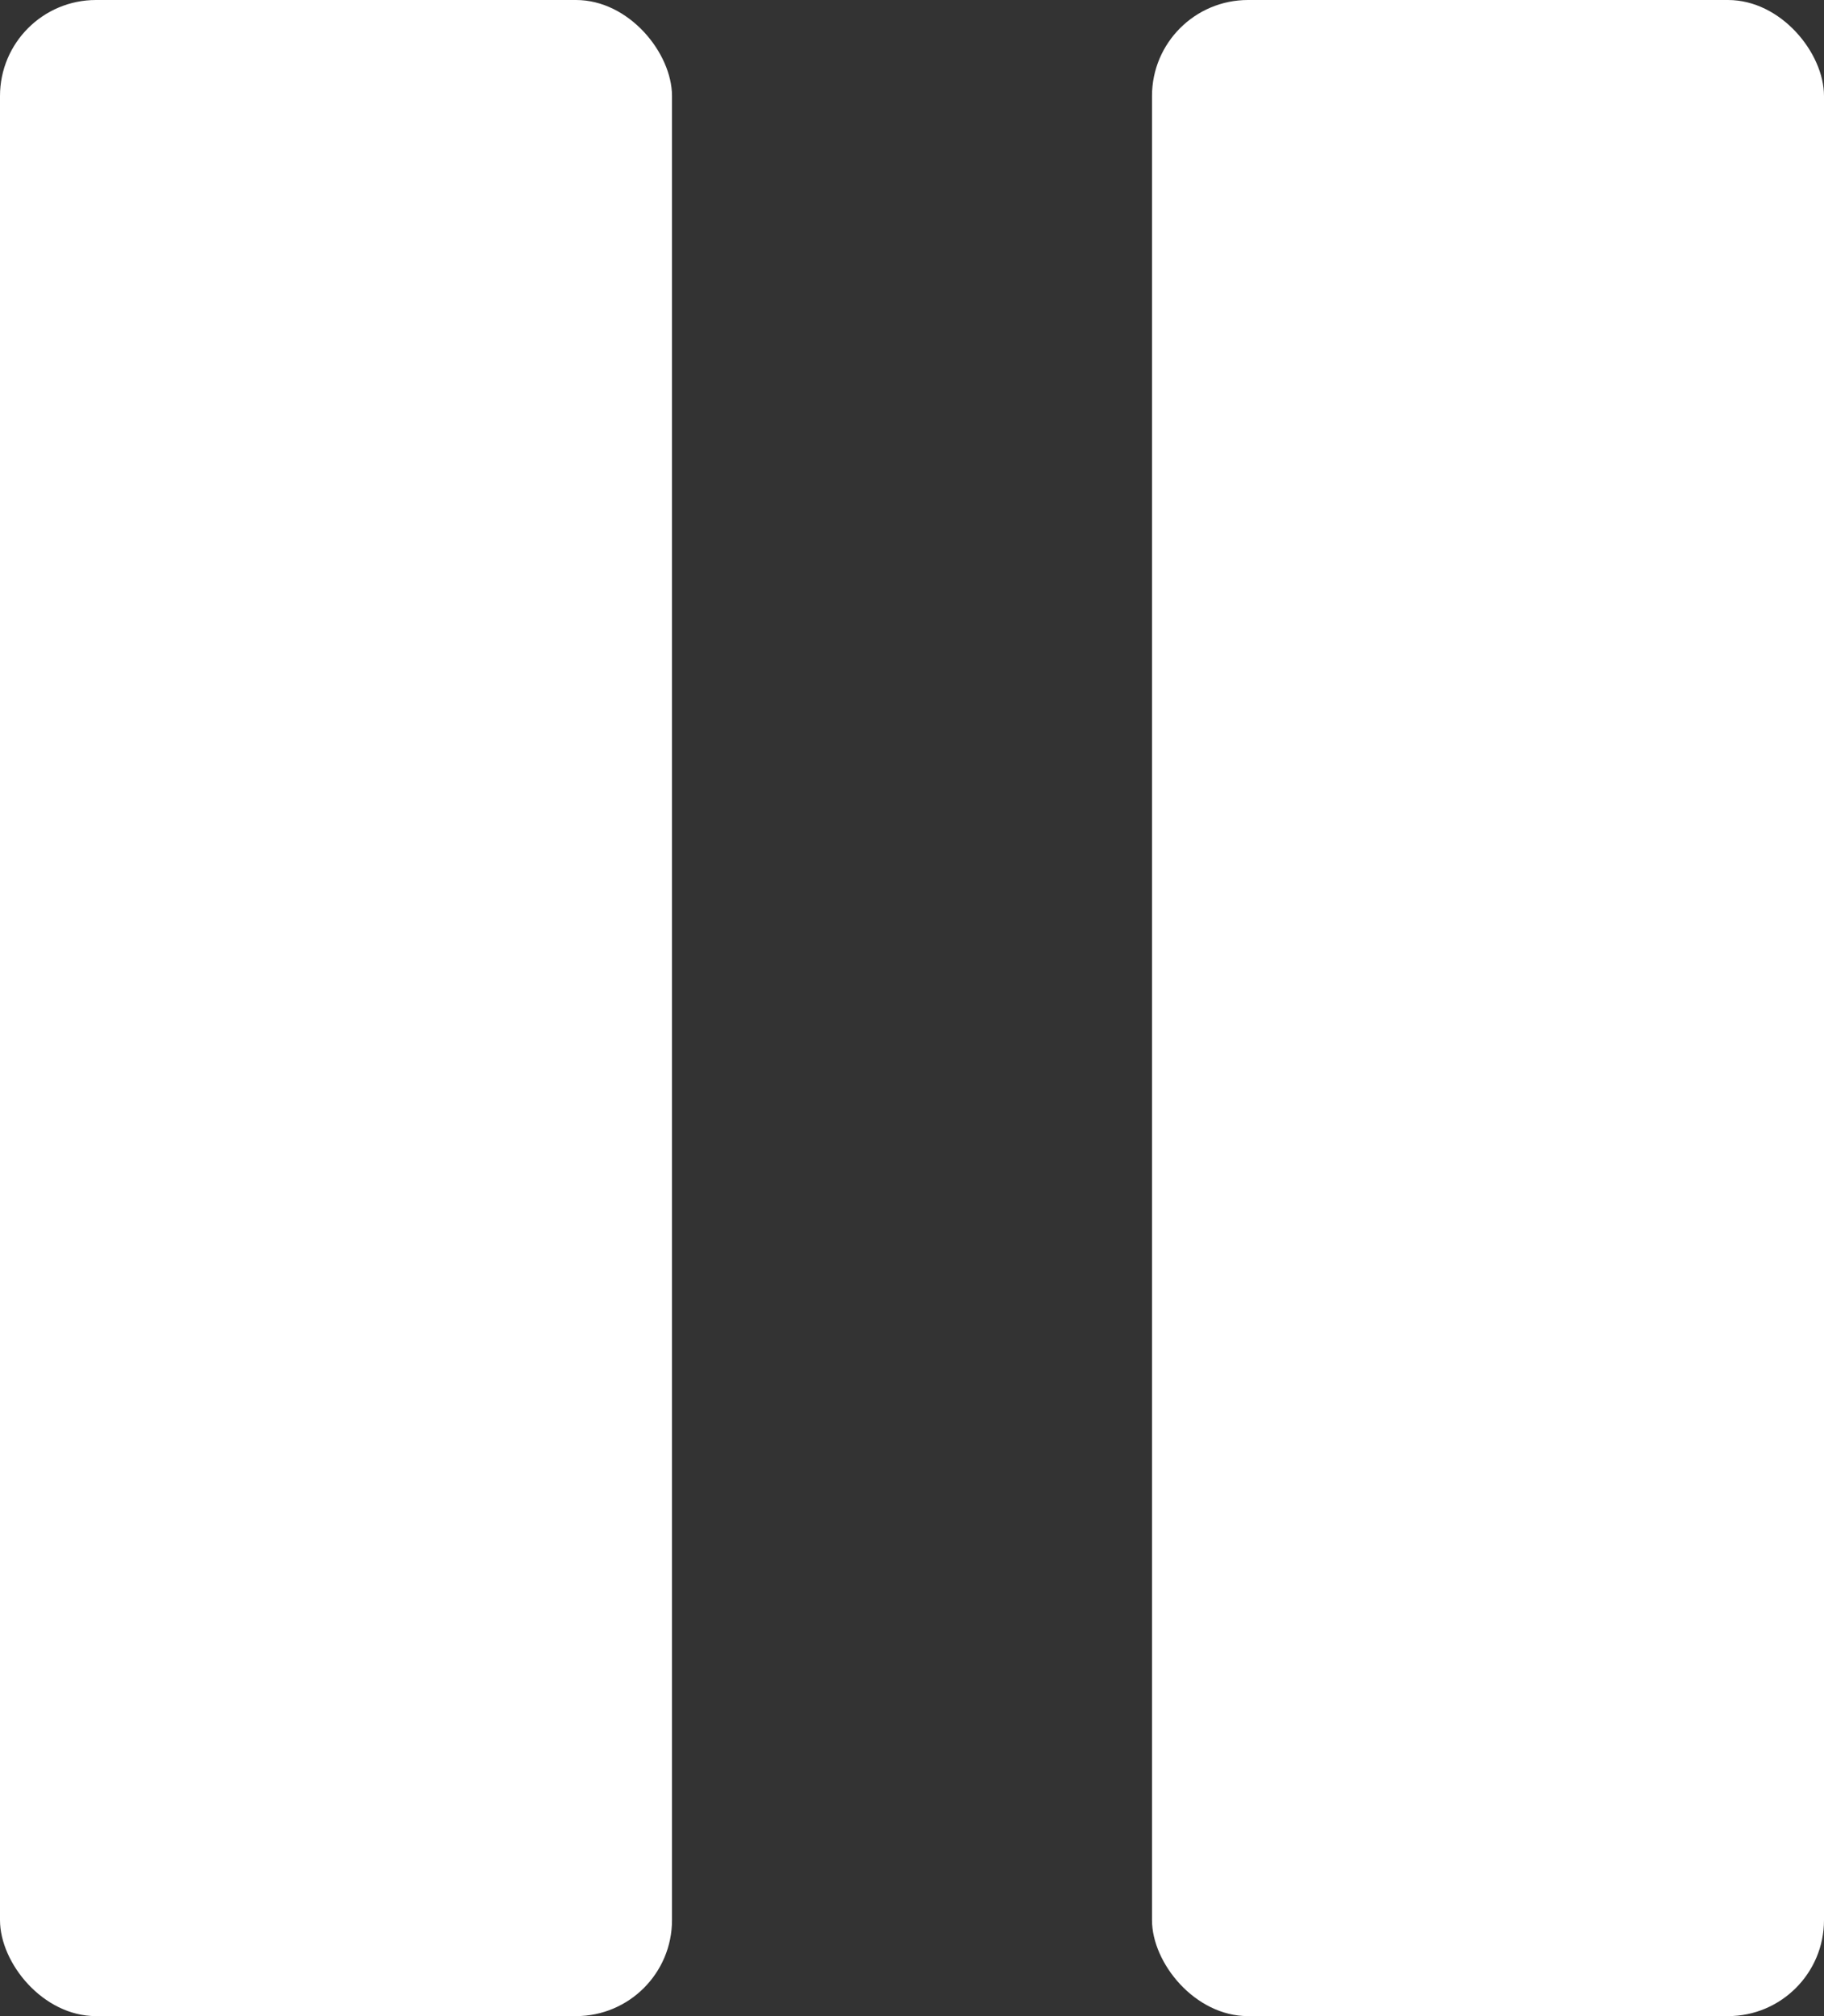 <svg width="19" height="21" viewBox="0 0 19 21" fill="none" xmlns="http://www.w3.org/2000/svg">
<rect x="0" y="0" width="19" height="21" fill="#333333" stroke="none"/>
<rect width="7" height="21" rx="1" fill="white"/>
<rect x="12" width="7" height="21" rx="1" fill="white"/>
</svg>
